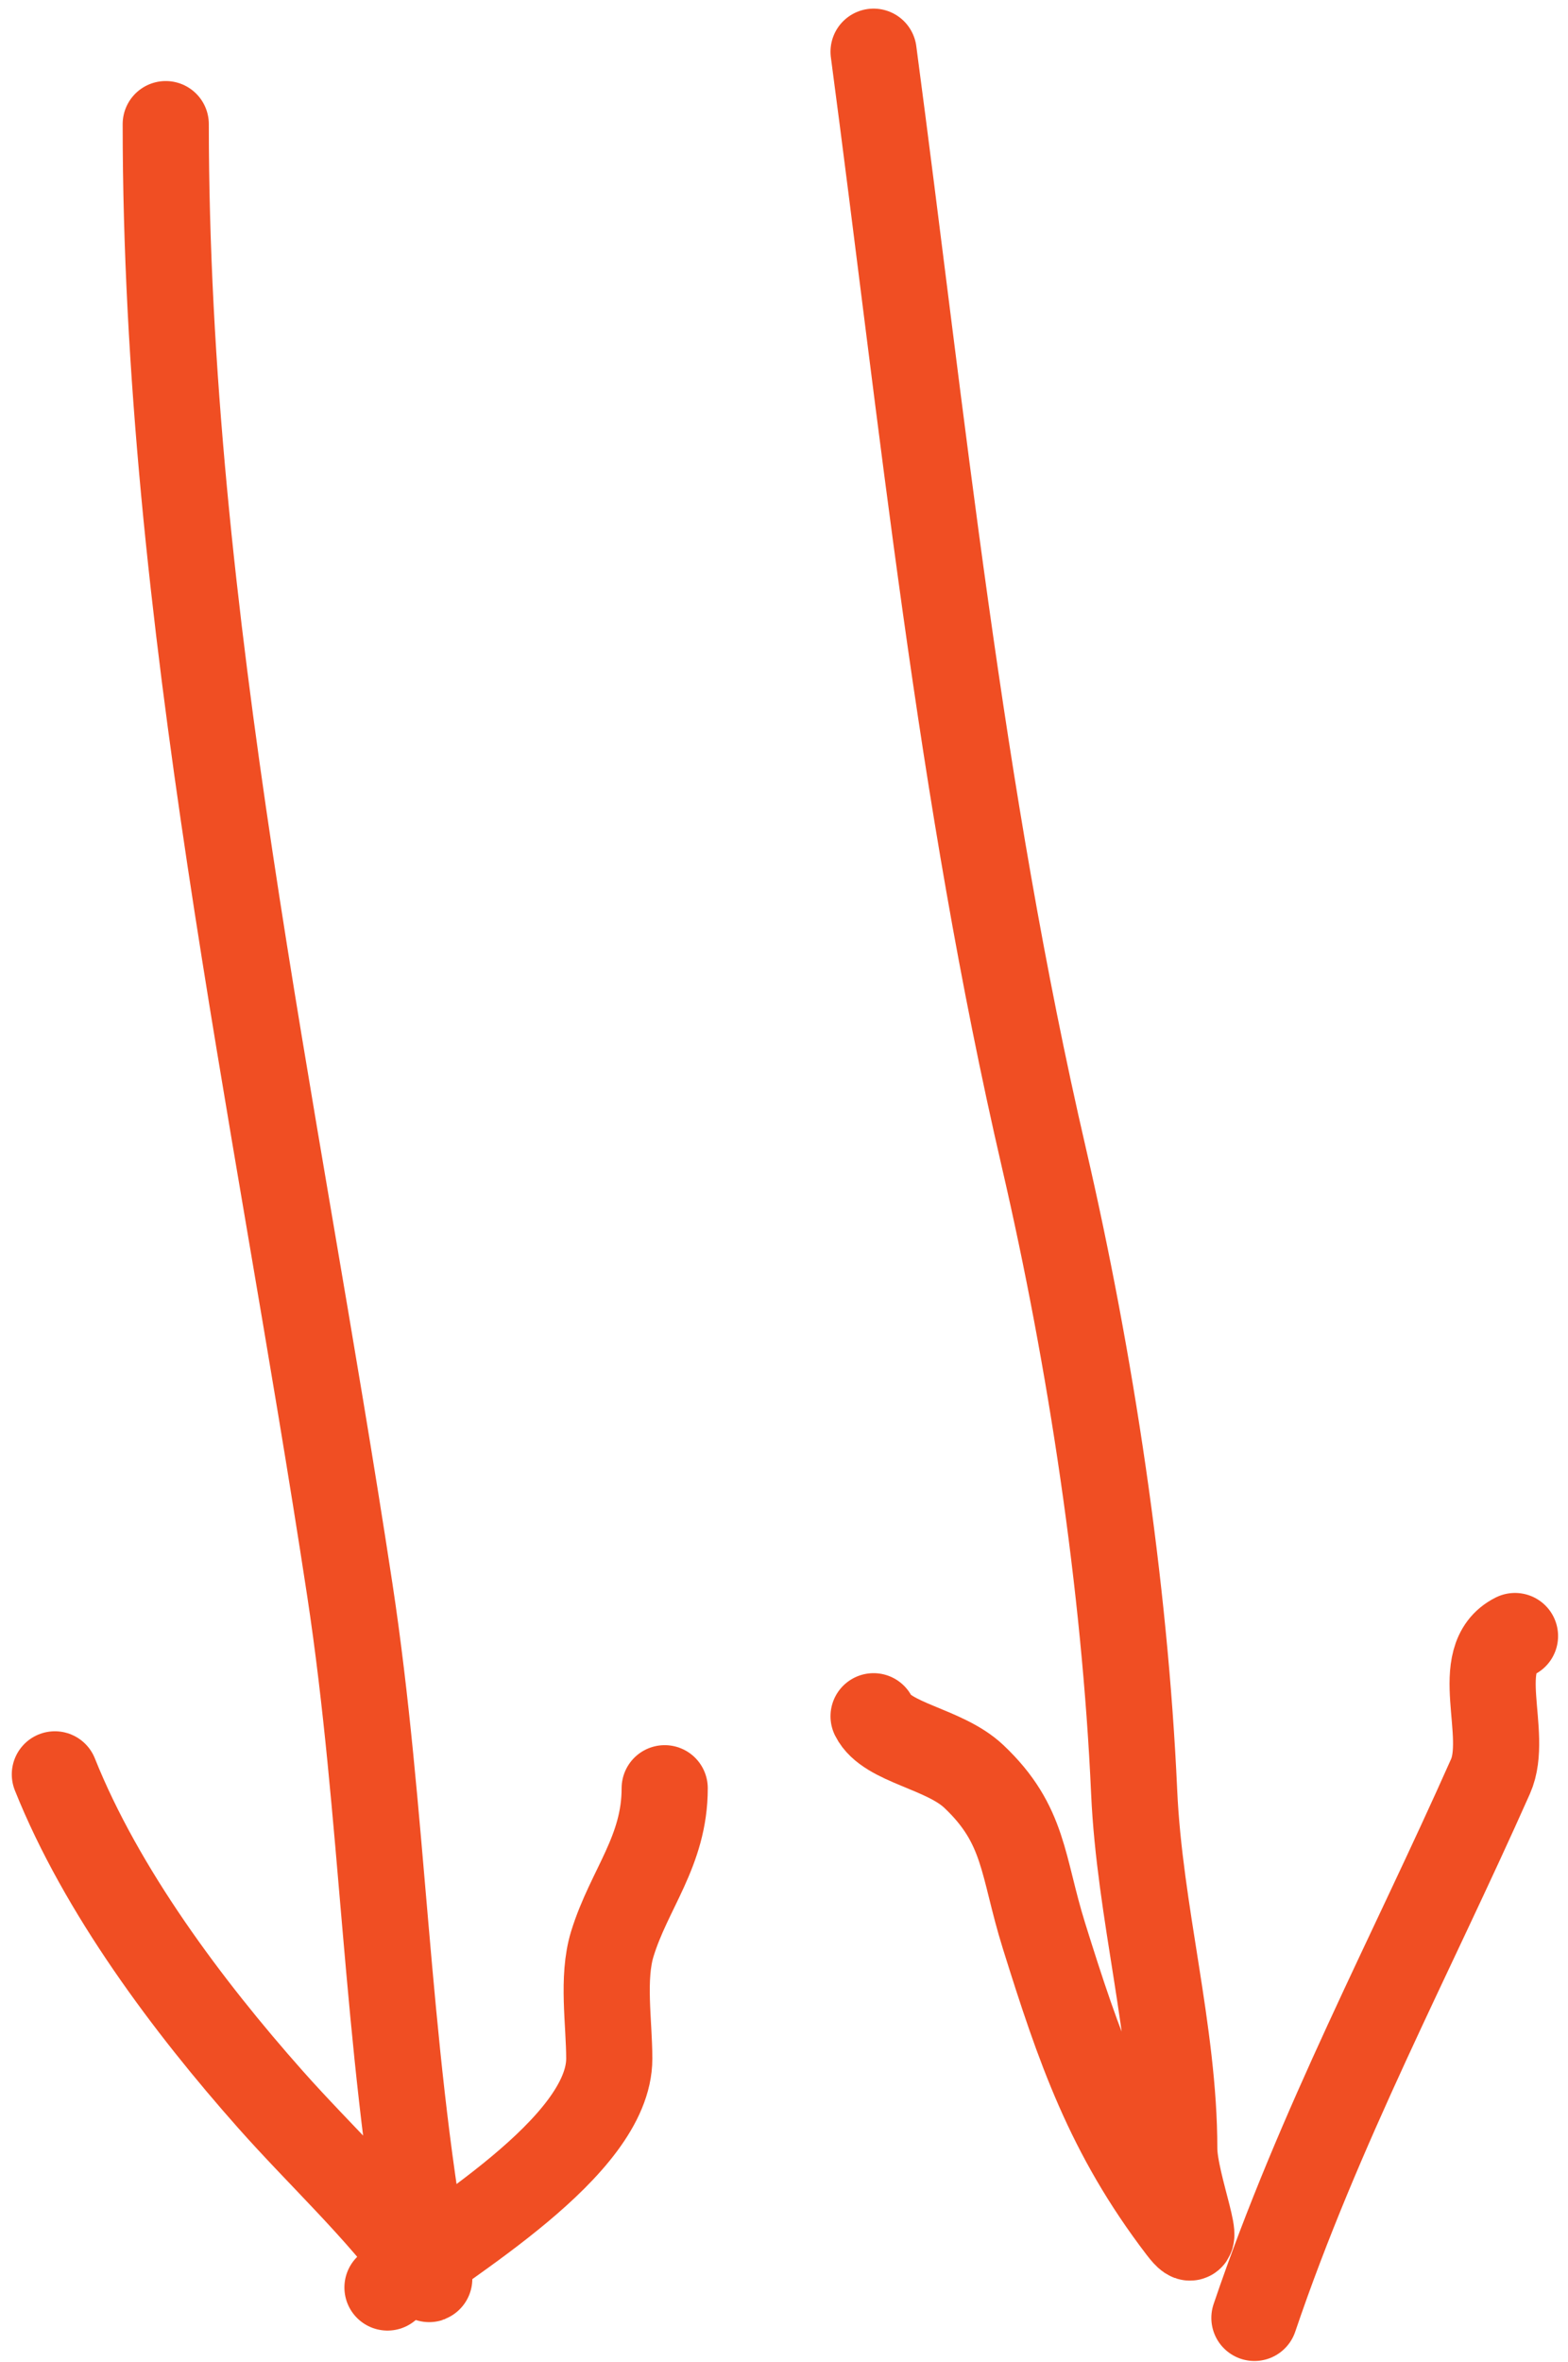 <svg width="91" height="137" viewBox="0 0 91 137" fill="none" xmlns="http://www.w3.org/2000/svg">
<path d="M9.619 7.201C9.619 35.704 16.026 64.131 20.299 92.199C22.269 105.137 22.39 118.51 24.723 131.346C24.902 132.331 25.106 132.478 24.545 131.703C21.961 128.136 18.61 125.066 15.696 121.782C10.893 116.369 5.886 109.681 3.184 102.924" stroke="#F04E23" stroke-width="5" stroke-linecap="round"/>
<path d="M22.488 132.687C25.756 130.058 35.359 124.555 35.359 119.414C35.359 117.333 34.926 114.743 35.537 112.756C36.516 109.575 38.576 107.382 38.576 103.729" stroke="#F04E23" stroke-width="5" stroke-linecap="round"/>
<path d="M50.699 3C53.555 24.504 55.686 46.022 60.587 67.175C63.294 78.858 65.285 91.959 65.822 103.948C66.134 110.909 68.149 117.856 68.149 124.629C68.149 126.702 70.095 131.32 68.536 129.282C64.323 123.772 62.625 118.805 60.587 112.285C59.315 108.213 59.5 105.862 56.516 103.043C54.796 101.419 51.476 101.107 50.699 99.553" stroke="#F04E23" stroke-width="5" stroke-linecap="round"/>
<path d="M72.801 134.452C76.56 123.363 81.876 113.452 86.502 103.043C87.602 100.568 85.344 96.191 87.924 94.9" stroke="#F04E23" stroke-width="5" stroke-linecap="round"/>
</svg>
